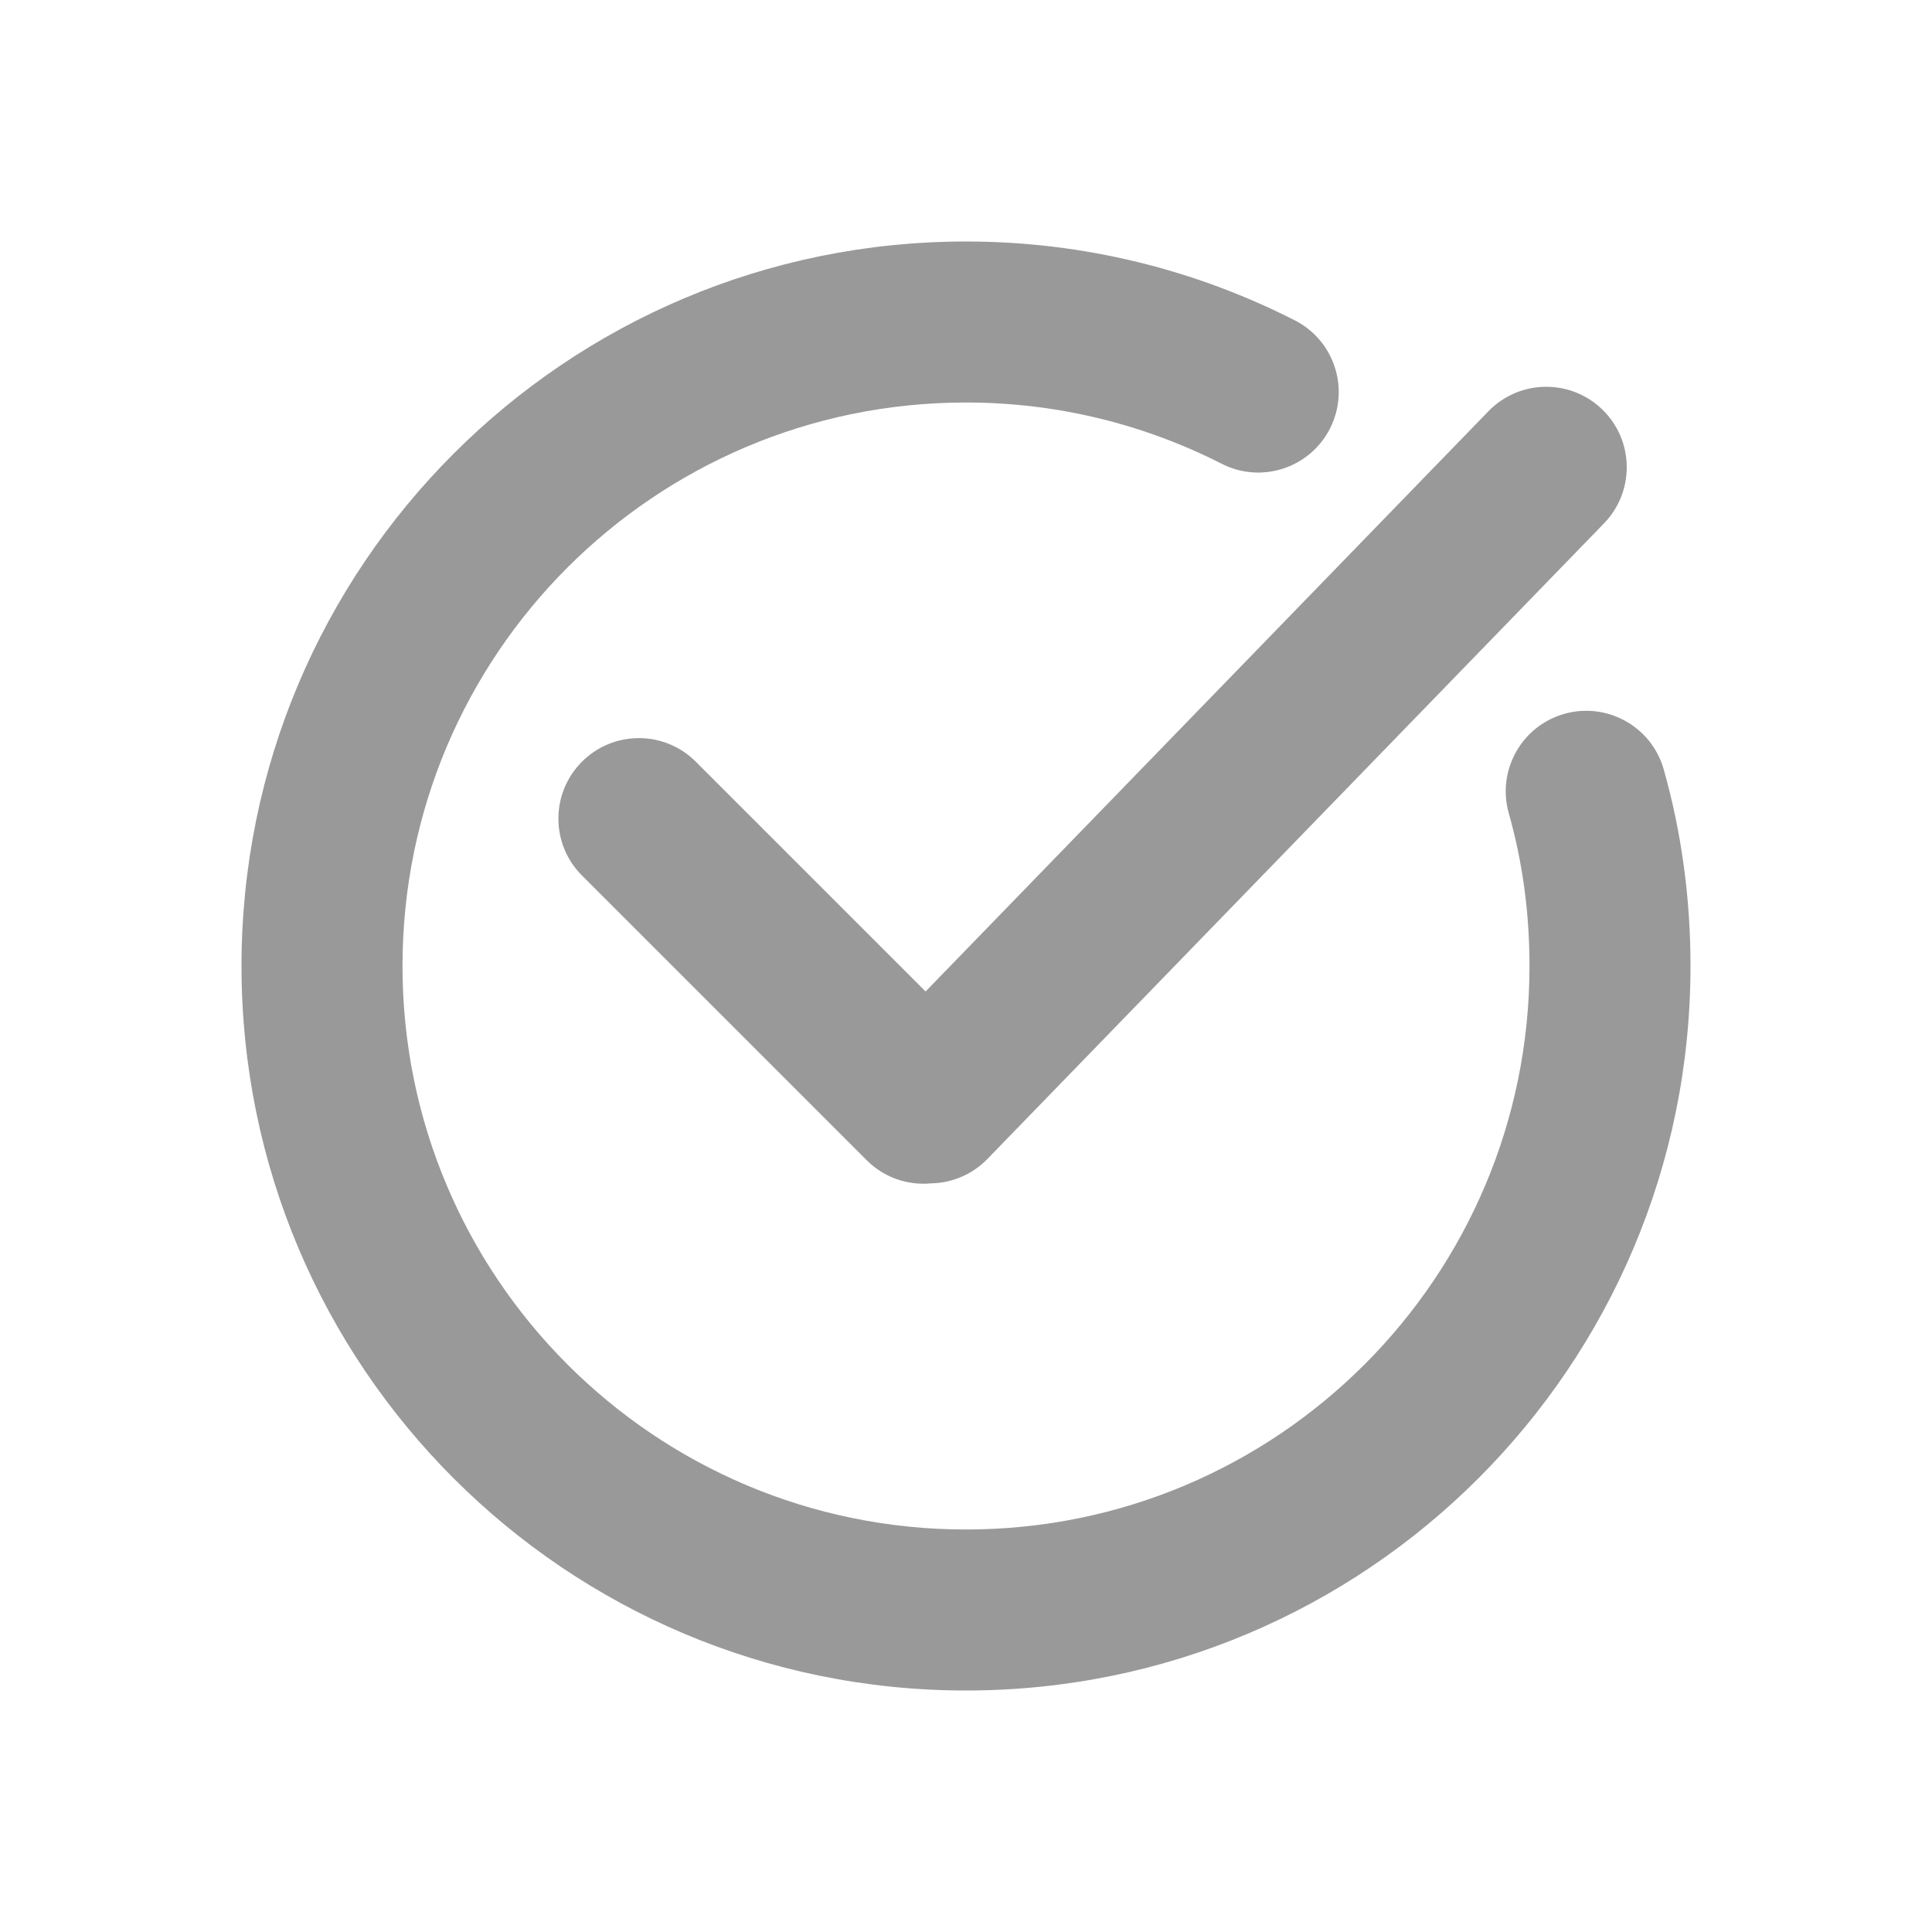 <svg width="48" height="48" viewBox="0 0 48 48" fill="none" xmlns="http://www.w3.org/2000/svg">
<path fill-rule="evenodd" clip-rule="evenodd" d="M24 10C16.265 10 10 16.265 10 24C10 31.735 16.265 38 24 38C31.735 38 38 31.735 38 24C38 22.668 37.824 21.401 37.485 20.204C37.185 19.141 37.803 18.036 38.866 17.735C39.929 17.435 41.034 18.053 41.335 19.116C41.776 20.678 42 22.312 42 24C42 33.945 33.945 42 24 42C14.055 42 6 33.945 6 24C6 14.055 14.055 6 24 6C26.935 6 29.715 6.709 32.167 7.958C33.152 8.459 33.544 9.663 33.042 10.648C32.541 11.632 31.337 12.024 30.352 11.522C28.445 10.551 26.285 10 24 10ZM22.996 24.633L17.287 18.924C16.506 18.143 15.24 18.143 14.459 18.924C13.678 19.705 13.678 20.971 14.459 21.752L21.53 28.823C21.969 29.263 22.562 29.455 23.136 29.4C23.645 29.39 24.151 29.187 24.533 28.793L39.852 13.002C40.621 12.209 40.601 10.943 39.809 10.174C39.016 9.405 37.75 9.424 36.98 10.217L22.996 24.633Z" fill="#999999"/>
</svg>
